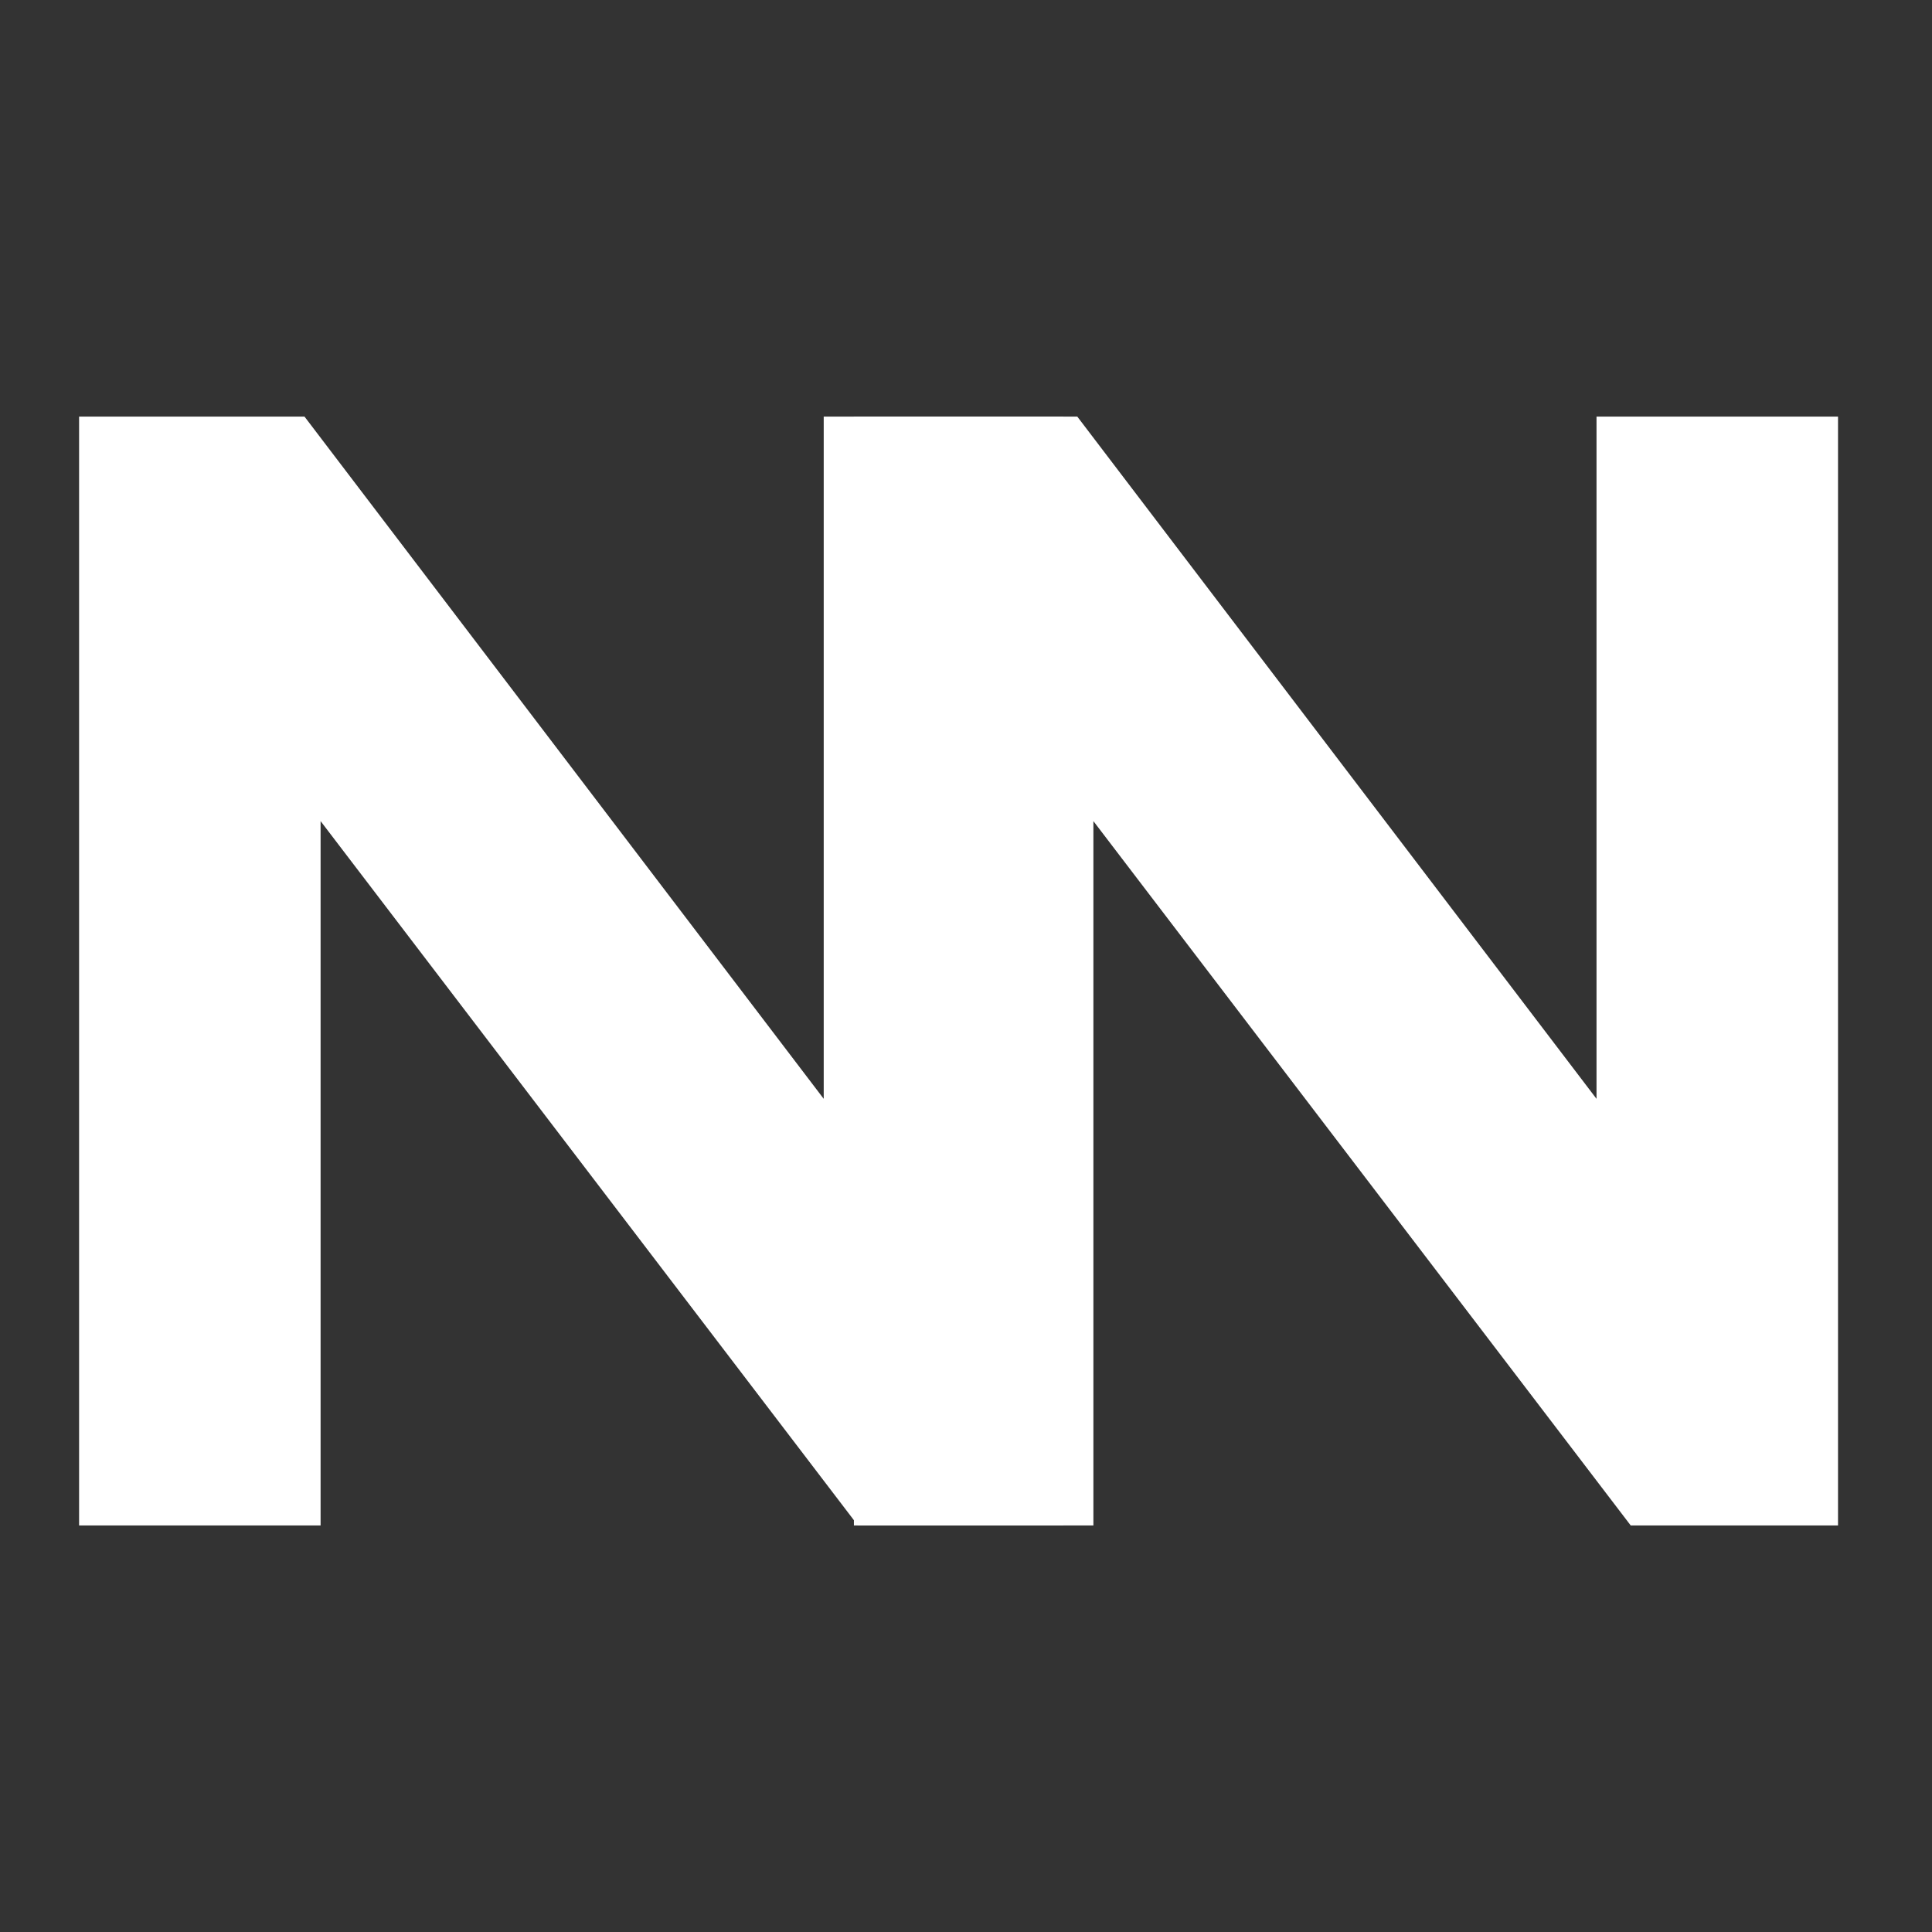 <?xml version="1.0" encoding="utf-8"?>
<!-- Generator: Adobe Illustrator 24.0.0, SVG Export Plug-In . SVG Version: 6.00 Build 0)  -->
<svg version="1.1" id="Layer_1" xmlns="http://www.w3.org/2000/svg" xmlns:xlink="http://www.w3.org/1999/xlink" x="0px" y="0px"
	 viewBox="0 0 96 96" style="enable-background:new 0 0 96 96;" xml:space="preserve">
<rect x="0" y="0" width="96" height="96" fill="#333333" stroke="none"/>
<style type="text/css">
	.st0{fill:#FFFFFF;}
</style>
<g>
	<path class="st0" d="M3.93,20.7h11.2l25.8,33.9V20.7h11.9v55.1h-10.2l-26.7-35v35h-12V20.7z"/>
	<path class="st0" d="M42.43,20.7h11.1l25.8,33.9V20.7h12v55.1h-10.3l-26.7-35v35h-11.9L42.43,20.7L42.43,20.7z"/>
</g>
</svg>
